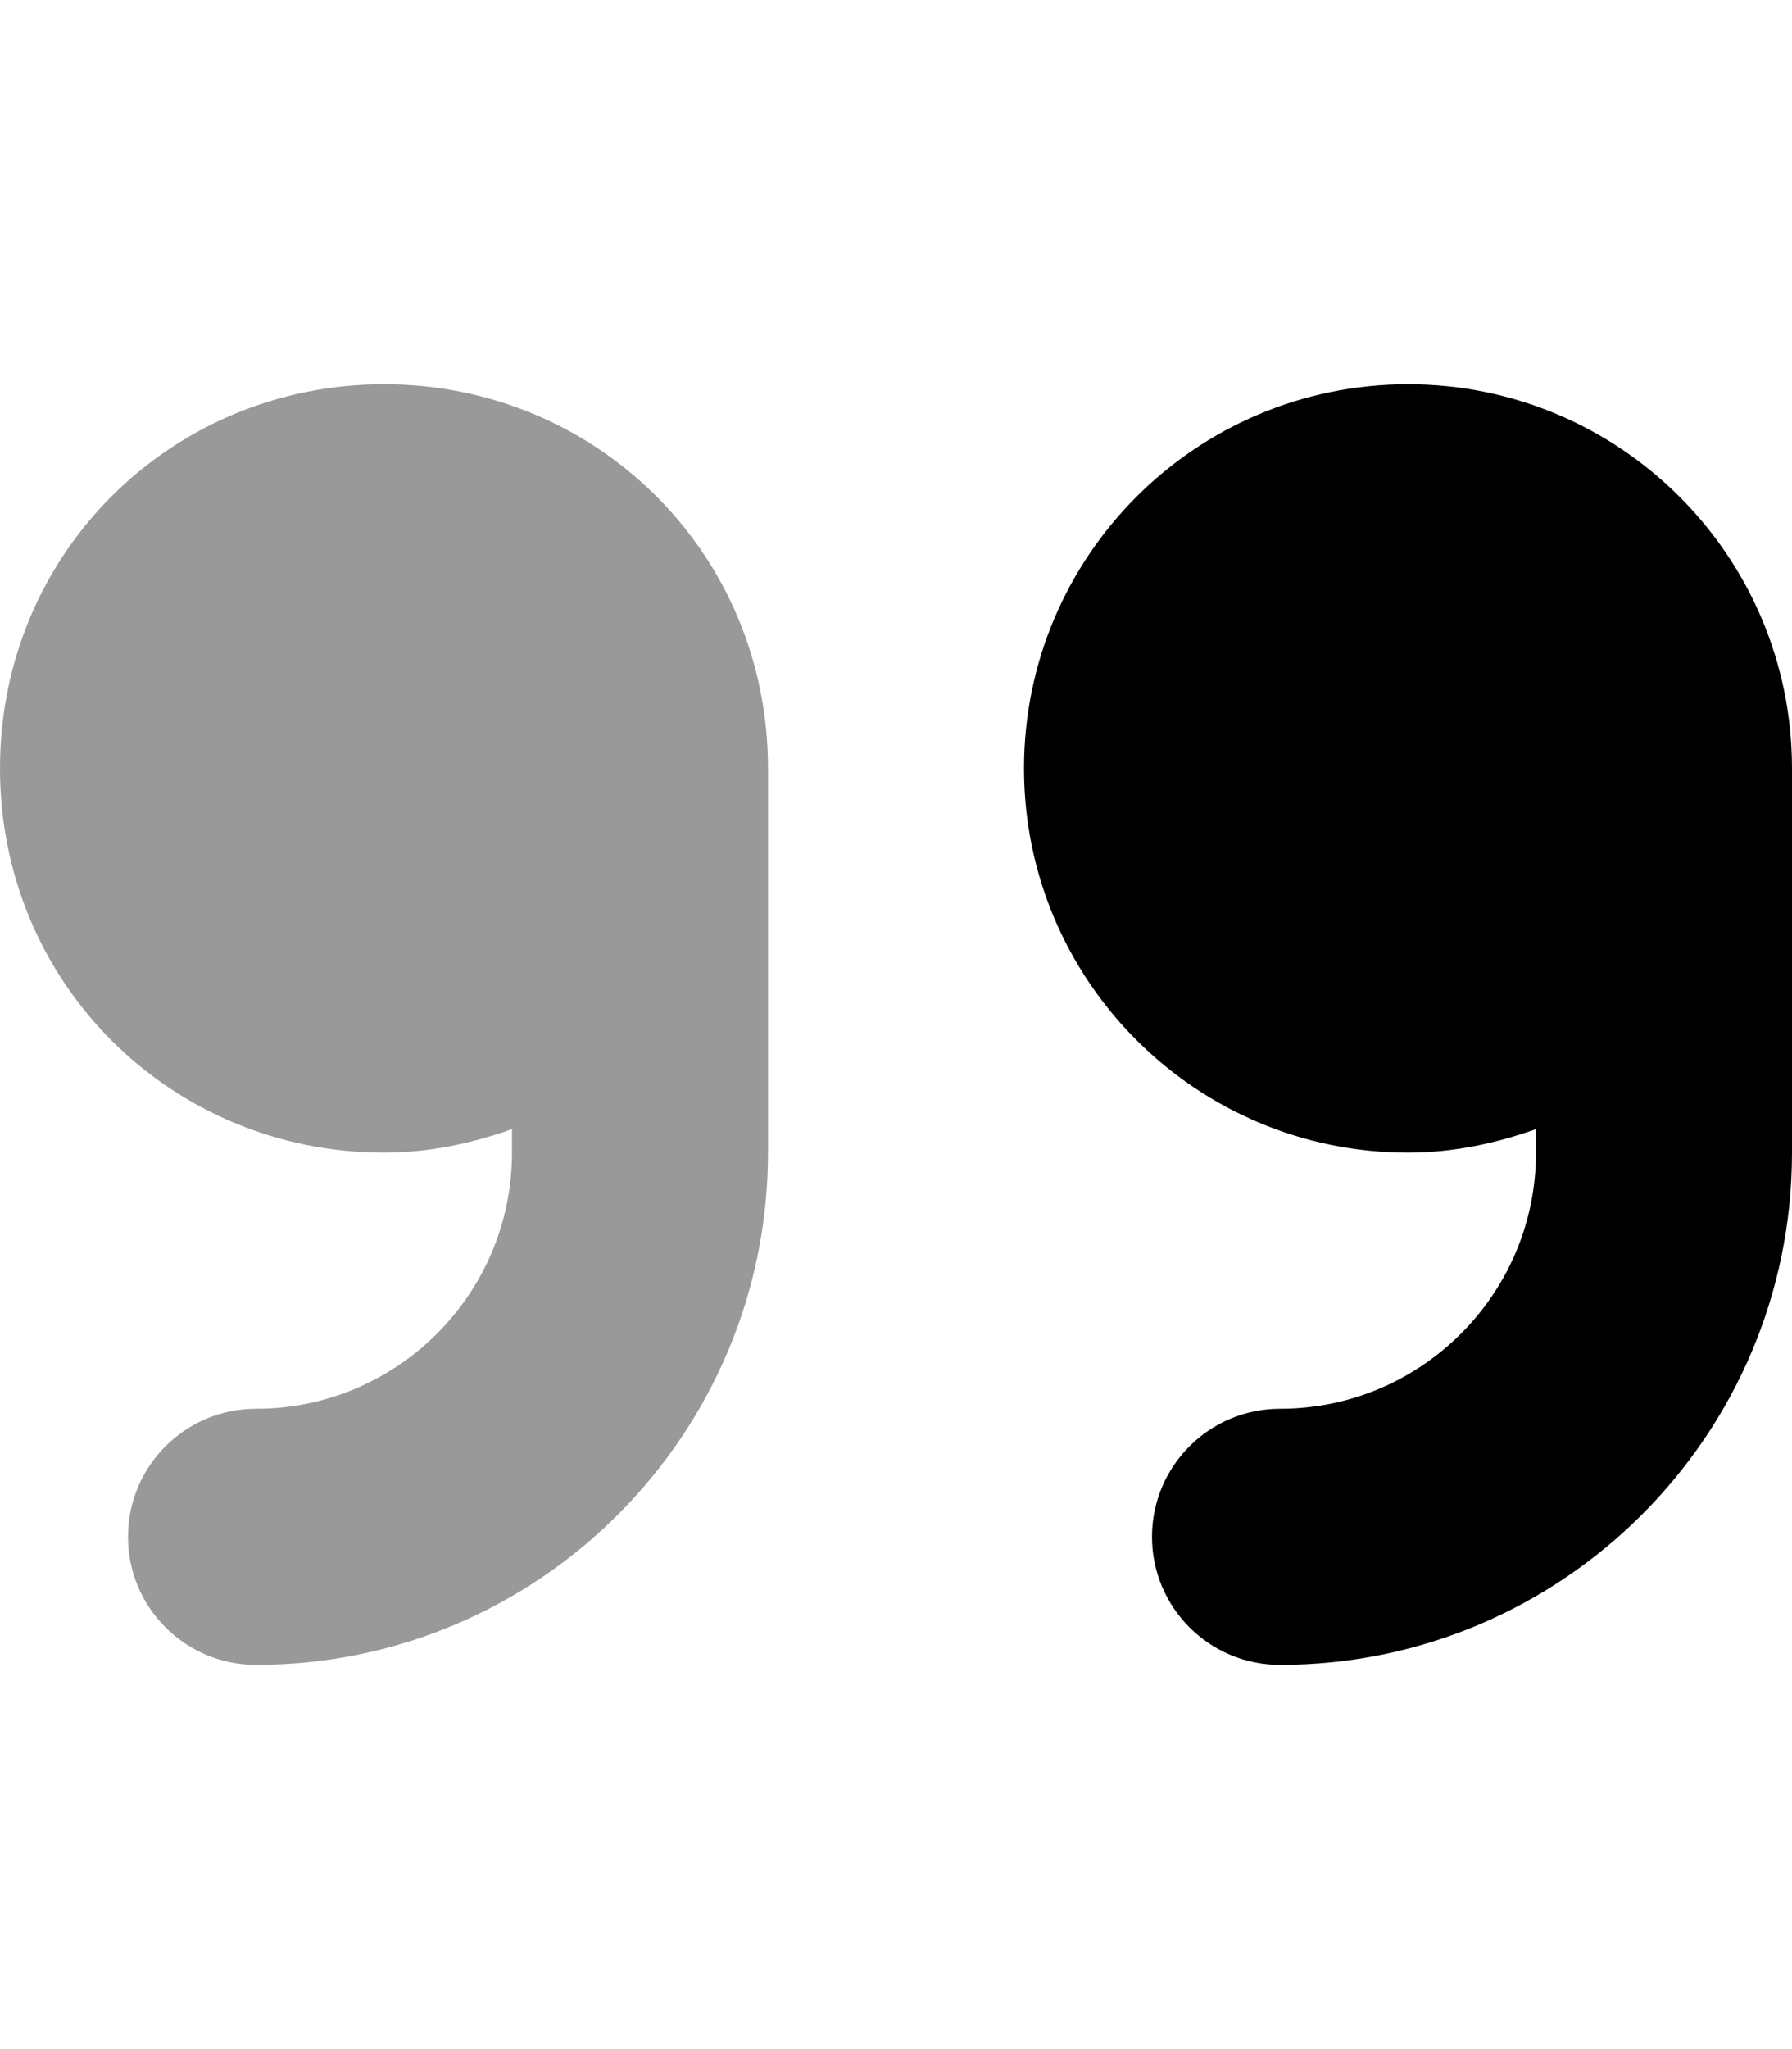 <svg fill="currentColor" xmlns="http://www.w3.org/2000/svg" viewBox="0 0 448 512"><!--! Font Awesome Pro 6.1.1 by @fontawesome - https://fontawesome.com License - https://fontawesome.com/license (Commercial License) Copyright 2022 Fonticons, Inc. --><defs><style>.fa-secondary{opacity:.4}</style></defs><path class="fa-primary" d="M448 192c0-53.02-42.98-96-96-96s-96 42.98-96 96s42.98 96 96 96c11.28 0 21.95-2.305 32-5.879V288c0 35.3-28.7 64-64 64c-17.67 0-32 14.33-32 32s14.33 32 32 32c70.58 0 128-57.42 128-128V192z"/><path class="fa-secondary" d="M96 96C42.98 96 0 138.1 0 192s42.98 96 96 96c11.28 0 21.95-2.305 32-5.879V288c0 35.3-28.7 64-64 64c-17.67 0-32 14.33-32 32s14.33 32 32 32c70.58 0 128-57.42 128-128V192C192 138.1 149 96 96 96z"/></svg>